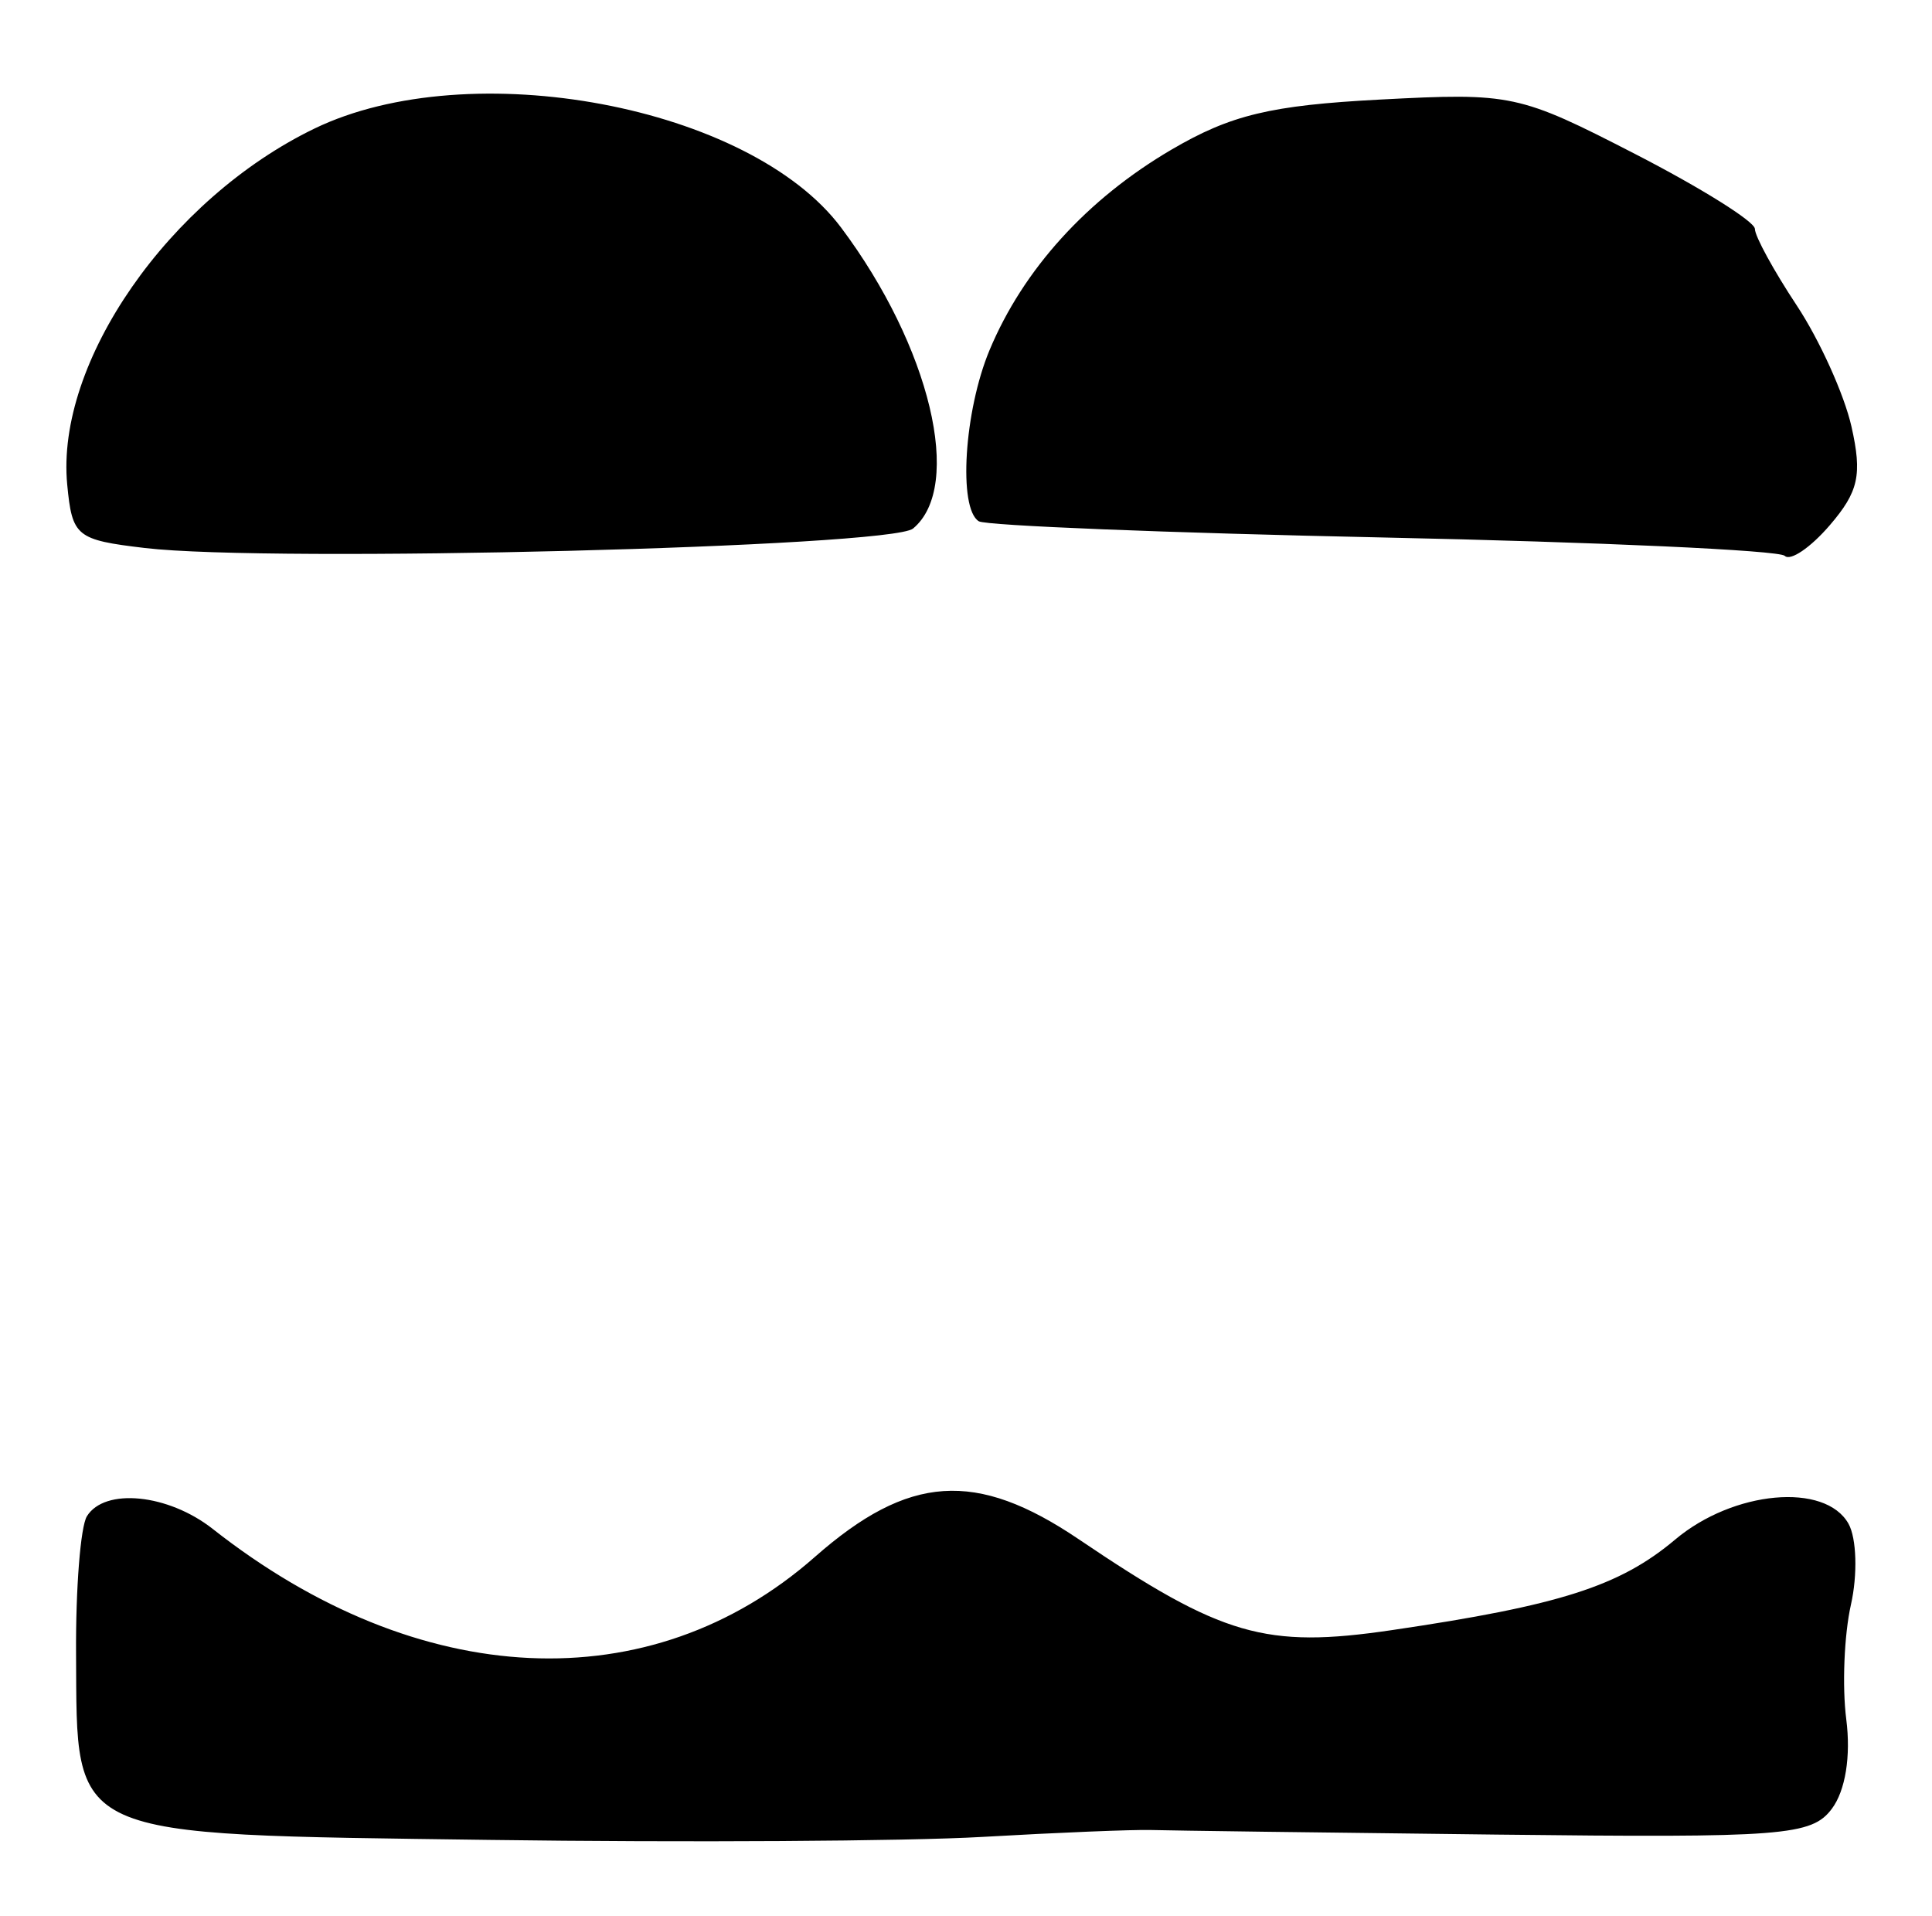 <?xml version="1.0" encoding="UTF-8" standalone="no"?>
<!-- Created with Inkscape (http://www.inkscape.org/) -->

<svg
   version="1.1"
   id="svg82"
   width="160"
   height="158.667"
   viewBox="0 0 160 158.667"
   xmlns="http://www.w3.org/2000/svg"
   xmlns:svg="http://www.w3.org/2000/svg">
  <defs
     id="defs86" />
  <g
     id="g88">
    <path
       style="fill:#000000;stroke-width:1.333"
       d="M 40.517,152.355 C 5.249,151.87 6.398,152.388 6.299,136.948 c -0.035,-5.411 0.369,-10.538 0.898,-11.393 1.471,-2.381 6.733,-1.852 10.417,1.046 17.058,13.418 36.248,14.313 49.866,2.325 7.773,-6.842 13.347,-7.217 21.854,-1.469 11.89,8.034 15.455,9.069 25.925,7.528 13.916,-2.048 18.877,-3.634 23.475,-7.503 4.823,-4.059 12.425,-4.749 14.353,-1.304 0.67,1.198 0.76,4.215 0.198,6.704 -0.561,2.489 -0.734,6.759 -0.385,9.488 0.391,3.049 -0.069,5.903 -1.192,7.403 -1.677,2.238 -3.983,2.416 -27.768,2.142 -14.267,-0.164 -27.14,-0.335 -28.606,-0.379 -1.467,-0.044 -7.767,0.213 -14,0.572 -6.233,0.359 -24.601,0.47 -40.816,0.247 z M 12,45.378 C 6.312,44.704 5.977,44.43 5.566,40.122 4.601,30 13.989,16.481 26.034,10.65 38.929,4.408 62.103,8.761 69.656,18.844 77.046,28.71 79.813,40.283 75.614,43.767 73.753,45.312 22.406,46.612 12,45.378 Z m 135.804,0.648 c -0.458,-0.458 -15.424,-1.142 -33.257,-1.519 -17.833,-0.377 -32.901,-0.981 -33.485,-1.342 -1.722,-1.064 -1.216,-9.137 0.889,-14.175 2.792,-6.681 8.075,-12.503 15.067,-16.6 4.909,-2.877 8.214,-3.67 17.28,-4.146 10.893,-0.572 11.492,-0.444 21.123,4.511 5.452,2.805 9.912,5.595 9.912,6.2 0,0.606 1.555,3.45 3.455,6.322 1.9,2.871 3.944,7.39 4.542,10.042 0.901,3.996 0.592,5.397 -1.802,8.181 -1.589,1.848 -3.265,2.985 -3.723,2.526 z"
       id="path418" />
  </g>
</svg>
